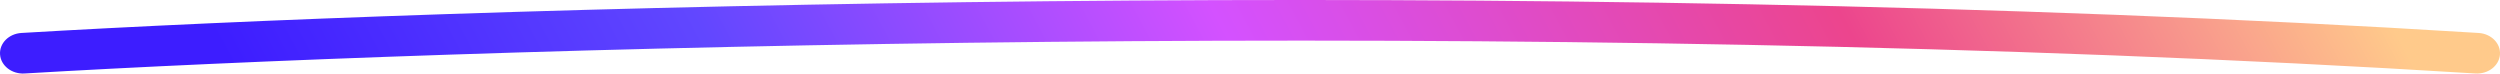 <svg width="272" height="8" viewBox="0 0 272 8" fill="none" xmlns="http://www.w3.org/2000/svg"><path fill-rule="evenodd" clip-rule="evenodd" d="M269.324 7.994C165.26 1.519 48.176 5.297 2.667 7.995C1.29 8.077 0.098 7.156 0.006 5.938C-0.087 4.721 0.955 3.668 2.333 3.586C47.977 0.88 165.306 -2.909 269.675 3.586C271.053 3.672 272.091 4.728 271.994 5.946C271.897 7.163 270.702 8.08 269.324 7.994Z" fill="url(#paint0_linear_999_11627)"></path><defs><linearGradient id="paint0_linear_999_11627" x1="24.961" y1="6.975" x2="209.694" y2="-91.837" gradientUnits="userSpaceOnUse"><stop stop-color="#3D1DFF"></stop><stop offset="0.224" stop-color="#6147FF"></stop><stop offset="0.464" stop-color="#D451FF"></stop><stop offset="0.75" stop-color="#EC458D"></stop><stop offset="1" stop-color="#FFCA8B"></stop></linearGradient></defs></svg>